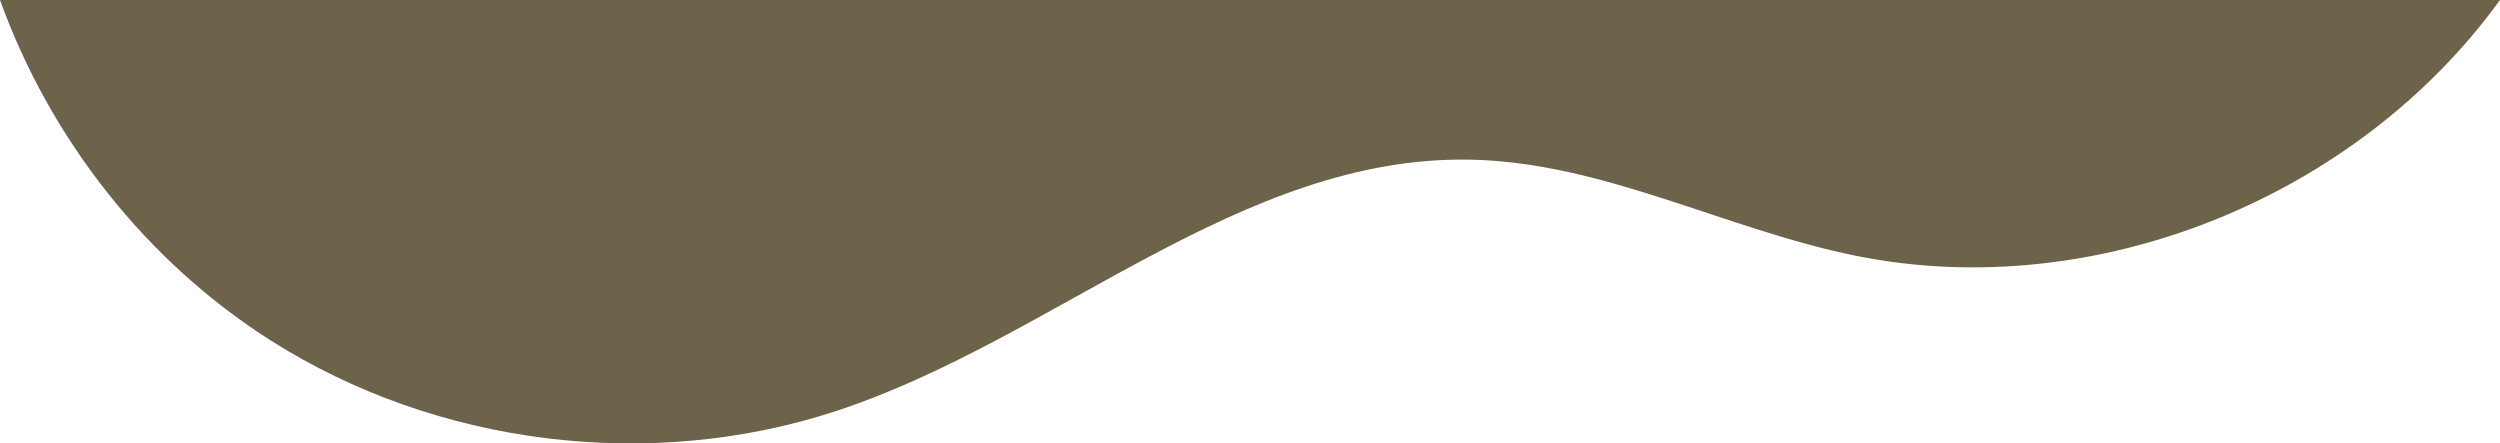 <svg xmlns="http://www.w3.org/2000/svg" width="1131.161" height="200.629" viewBox="0 0 1131.161 200.629"><defs><style>.a{fill:#6d634a;mix-blend-mode:screen;isolation:isolate;}</style></defs><path class="a" d="M1331.72,0c-64.536,89.2-183.083,137.682-291.47,115.727C981.386,103.805,926.026,73.46,865.978,72.241c-104.014-2.112-188.436,81.417-287.309,113.8-84.288,27.6-180.66,15.552-255.56-31.953C266.645,118.271,223.218,62.829,200.559,0Z" transform="translate(-200.559)"/></svg>